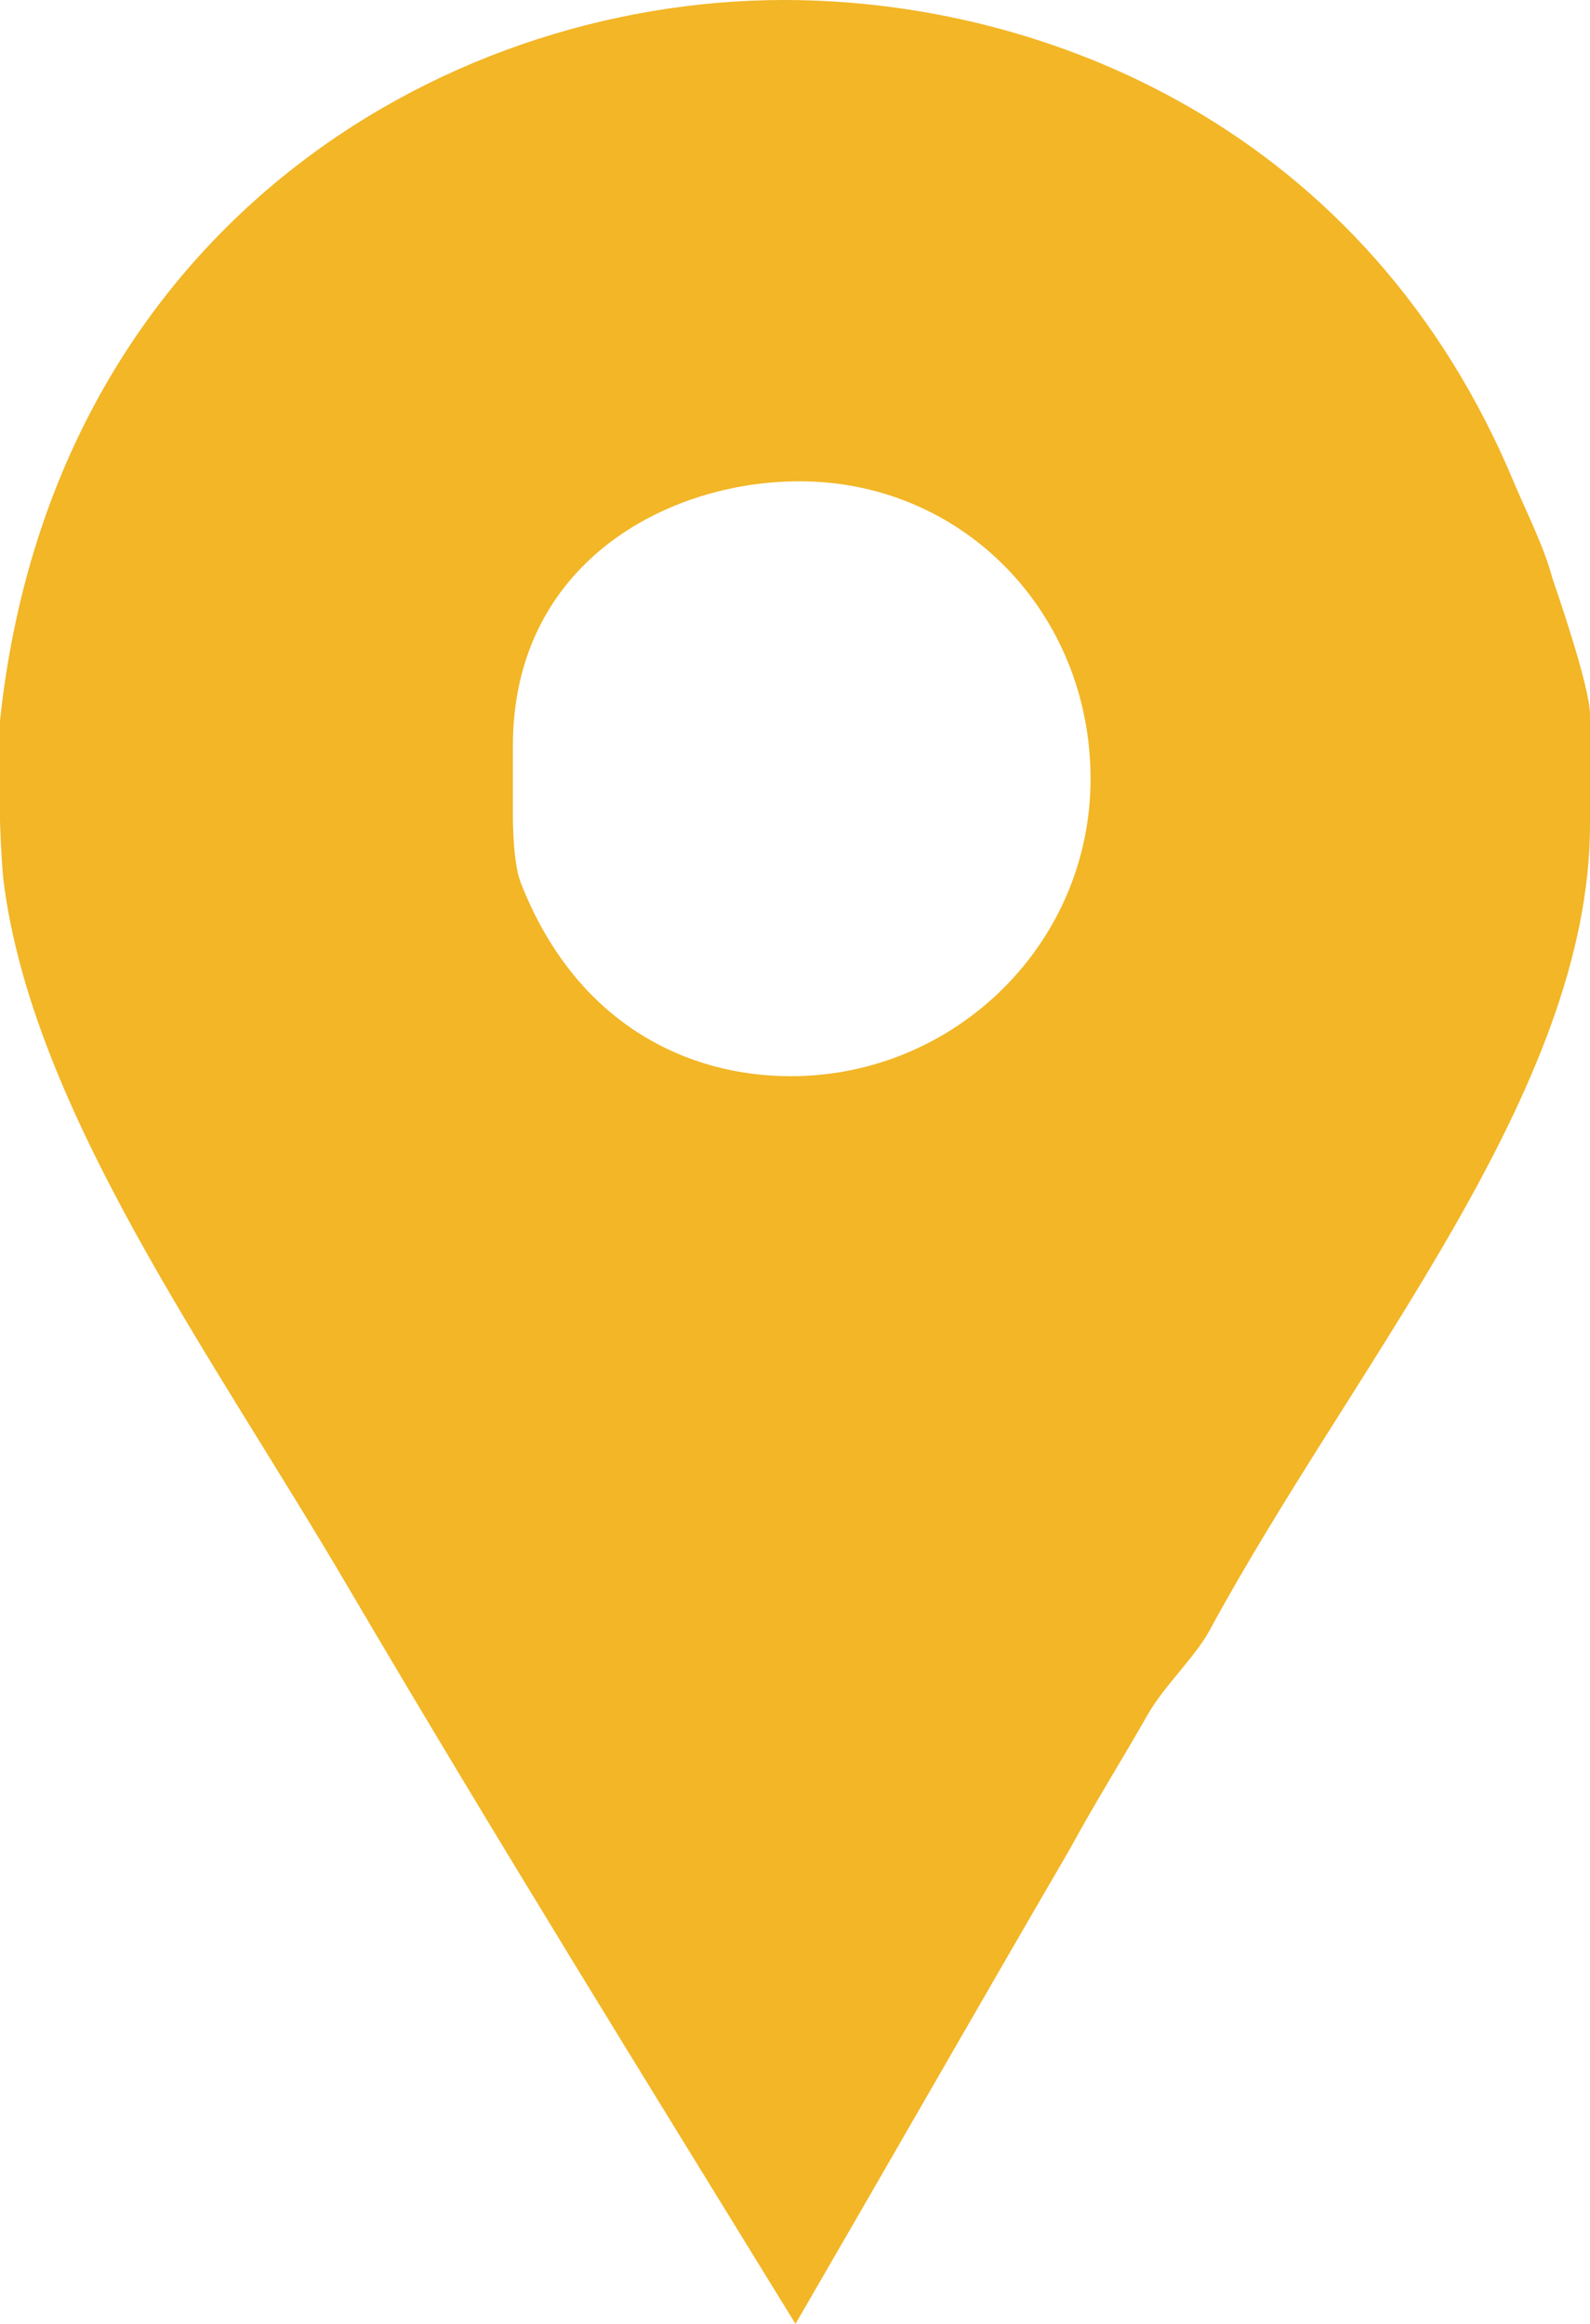 <svg id="SvgjsSvg1008" xmlns="http://www.w3.org/2000/svg" version="1.1" xmlns:xlink="http://www.w3.org/1999/xlink" xmlns:svgjs="http://svgjs.com/svgjs" width="26" height="38" viewBox="0 0 26 38"><title>Forma 1</title><desc>Created with Avocode.</desc><defs id="SvgjsDefs1009"></defs><path id="SvgjsPath1010" d="M244.386 166.458C244.251 165.951 243.979 165.411 243.777 164.938C241.362 159.094 236.085 157 231.824 157C226.121 157 219.839 160.851 219 168.788L219 170.41C219 170.477 219.023 171.085 219.056 171.39C219.526 175.172 222.491 179.192 224.705 182.975C227.087 187.028 229.559 191.015 232.008 195C233.517 192.399 235.022 189.765 236.497 187.231C236.9 186.488 237.366 185.745 237.769 185.035C238.037 184.563 238.55 184.09 238.784 183.651C241.166 179.26 245 174.835 245 170.477L245 168.687C245 168.215 244.419 166.56 244.386 166.458ZM231.929 174.598C230.252 174.598 228.417 173.754 227.511 171.423C227.376 171.052 227.387 170.309 227.387 170.241L227.387 169.193C227.387 166.222 229.893 164.87 232.073 164.87C234.757 164.87 236.833 167.032 236.833 169.735C236.833 172.437 234.613 174.598 231.929 174.598Z " fill="#f2b626" fill-opacity="1" transform="matrix(1,0,0,1,-219,-157)"></path></svg>